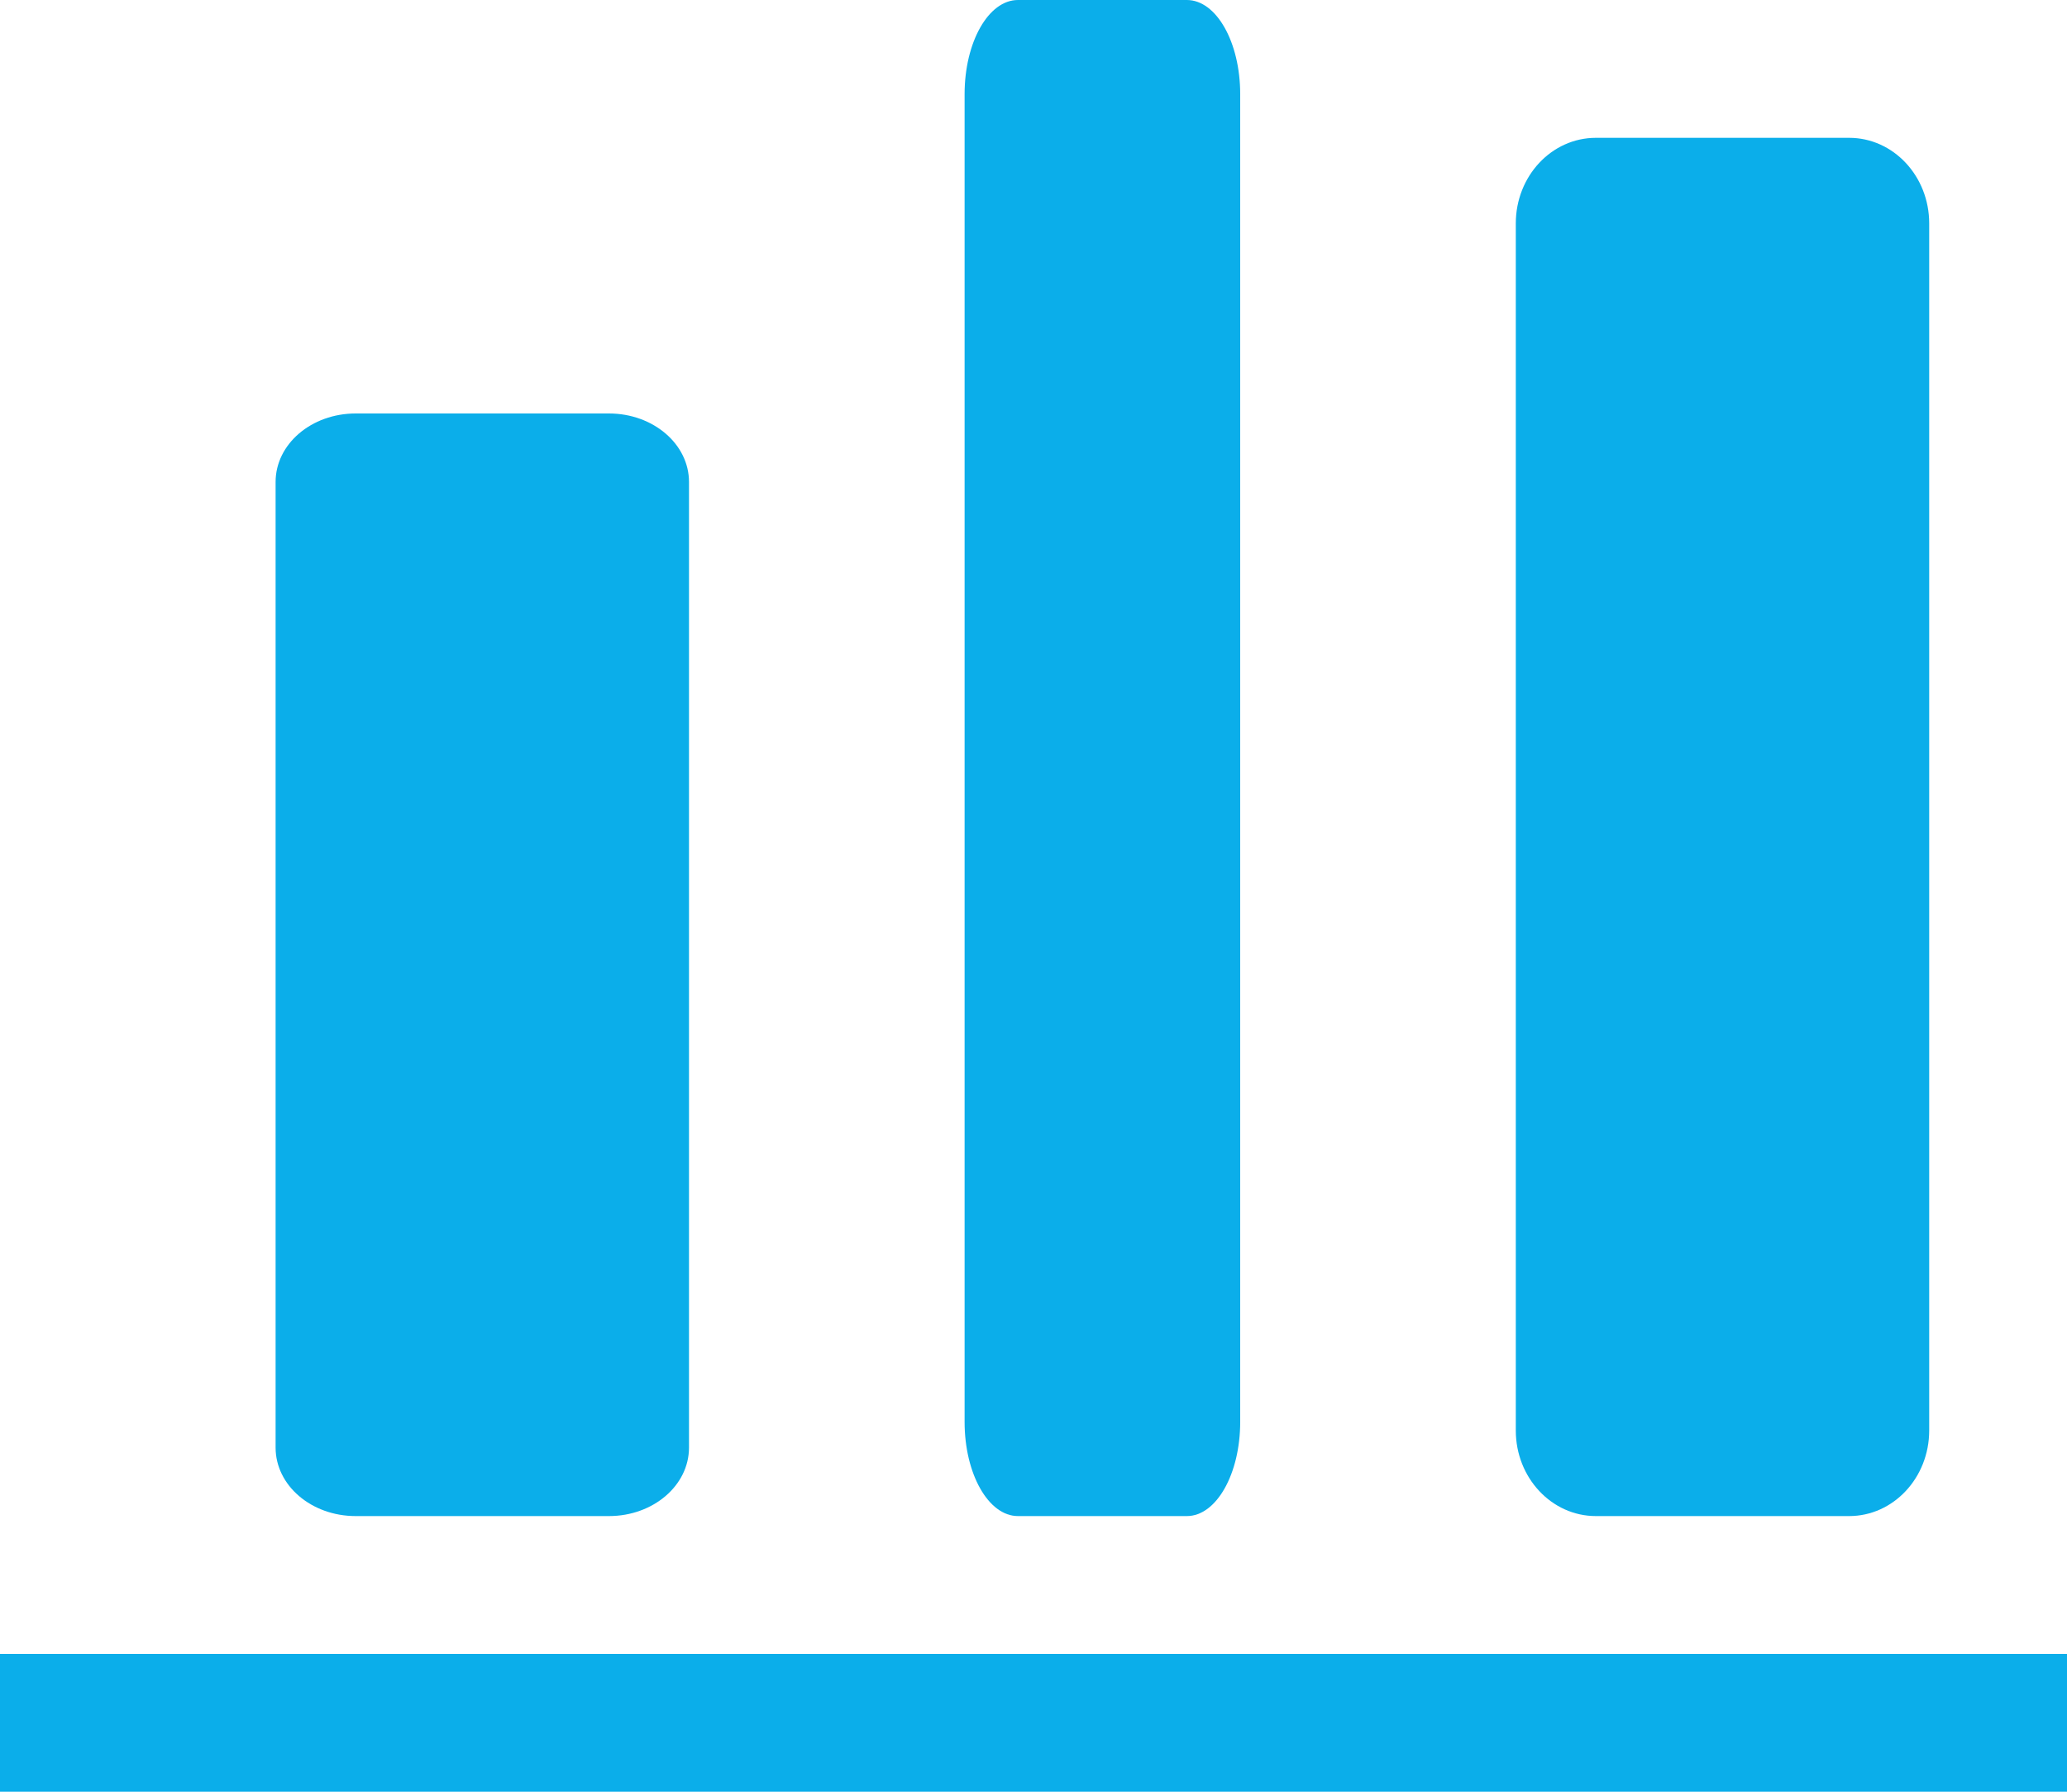 <?xml version="1.0" encoding="UTF-8"?>
<svg width="15px" height="13px" viewBox="0 0 15 13" version="1.1" xmlns="http://www.w3.org/2000/svg" xmlns:xlink="http://www.w3.org/1999/xlink">
    <!-- Generator: Sketch 49.3 (51167) - http://www.bohemiancoding.com/sketch -->
    <title>综合分析</title>
    <desc>Created with Sketch.</desc>
    <defs></defs>
    <g id="Page-1" stroke="none" stroke-width="1" fill="none" fill-rule="evenodd">
        <g id="市直单位综合库-综合分析" transform="translate(-117, -436)" fill="#0BAEEA" fill-rule="nonzero">
            <g id="综合分析" transform="translate(117, 436)">
                <path d="M2.581,11 L4.419,11 C4.74,11 5,10.778 5,10.503 L5,3.497 C5,3.222 4.74,3 4.419,3 L2.581,3 C2.26,3 2,3.222 2,3.497 L2,10.503 C2,10.778 2.26,11 2.581,11 Z" id="Shape"></path>
                <path d="M7.387,11 L8.613,11 C8.827,11 9,10.694 9,10.317 L9,0.683 C9,0.306 8.827,0 8.613,0 L7.387,0 C7.173,0 7,0.306 7,0.683 L7,10.317 C7,10.694 7.173,11 7.387,11 Z" id="Shape"></path>
                <path d="M11.581,11 L13.419,11 C13.74,11 14,10.722 14,10.379 L14,1.621 C14,1.278 13.74,1 13.419,1 L11.581,1 C11.26,1 11,1.278 11,1.621 L11,10.379 C11,10.722 11.26,11 11.581,11 Z" id="Shape"></path>
                <polygon id="Shape" points="0 12 15 12 15 13 8.25185586e-17 13"></polygon>
            </g>
        </g>
    </g>
</svg>
